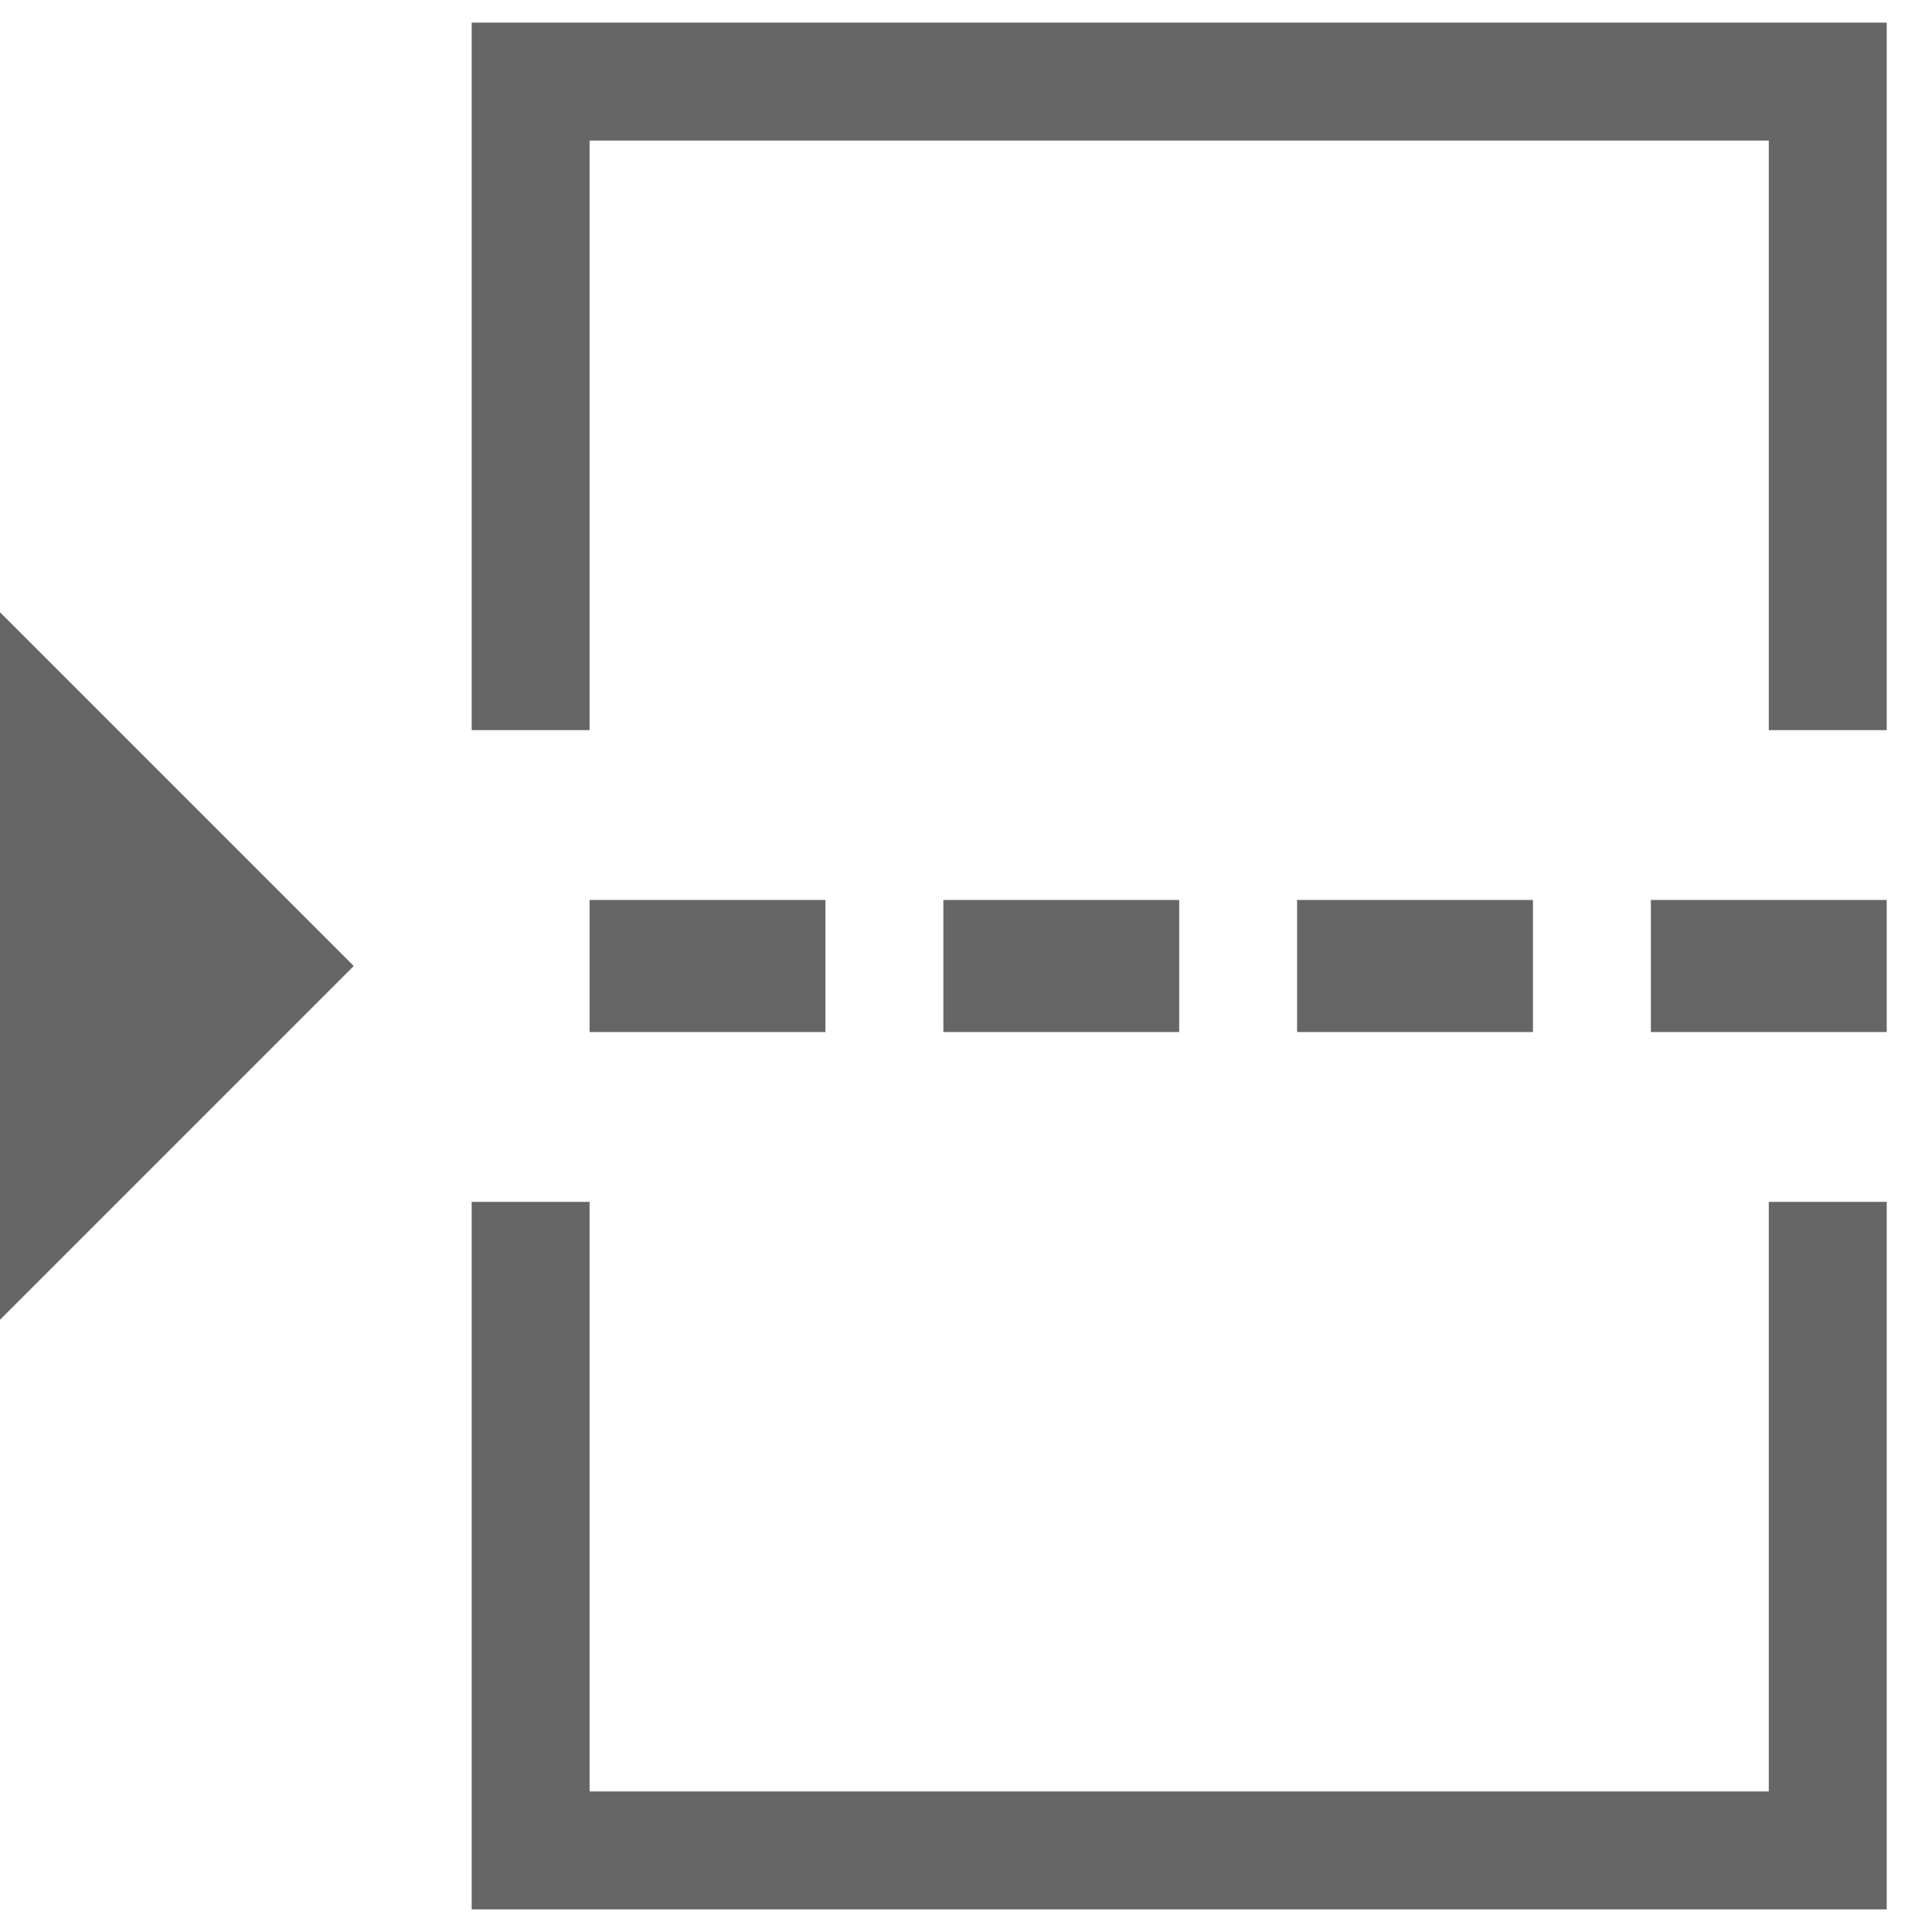 <?xml version="1.0" encoding="utf-8"?>
<!-- Generator: Adobe Illustrator 15.0.0, SVG Export Plug-In . SVG Version: 6.00 Build 0)  -->
<!DOCTYPE svg PUBLIC "-//W3C//DTD SVG 1.1//EN" "http://www.w3.org/Graphics/SVG/1.1/DTD/svg11.dtd">
<svg version="1.1" id="图层_1" xmlns="http://www.w3.org/2000/svg" xmlns:xlink="http://www.w3.org/1999/xlink" x="0px" y="0px"
	 width="1024px" height="1024px" viewBox="0 0 1024 1024" enable-background="new 0 0 1024 1024" xml:space="preserve">
<path fill="#666666" d="M0,324.5L187.5,512L0,699.5V324.5z"/>
<path fill="#666666" d="M1000,12v375h-62.5V74.5h-625V387H250V12H1000z"/>
<path fill="#666666" d="M937.5,637h62.5v375H250V637h62.5v312.5h625V637z"/>
<path fill="#666666" d="M625,477v70H500v-70H625z M312.5,477v70h125v-70H312.5z M687.5,477v70h125v-70H687.5z M875,547h125v-70H875
	V547z"/>
</svg>
